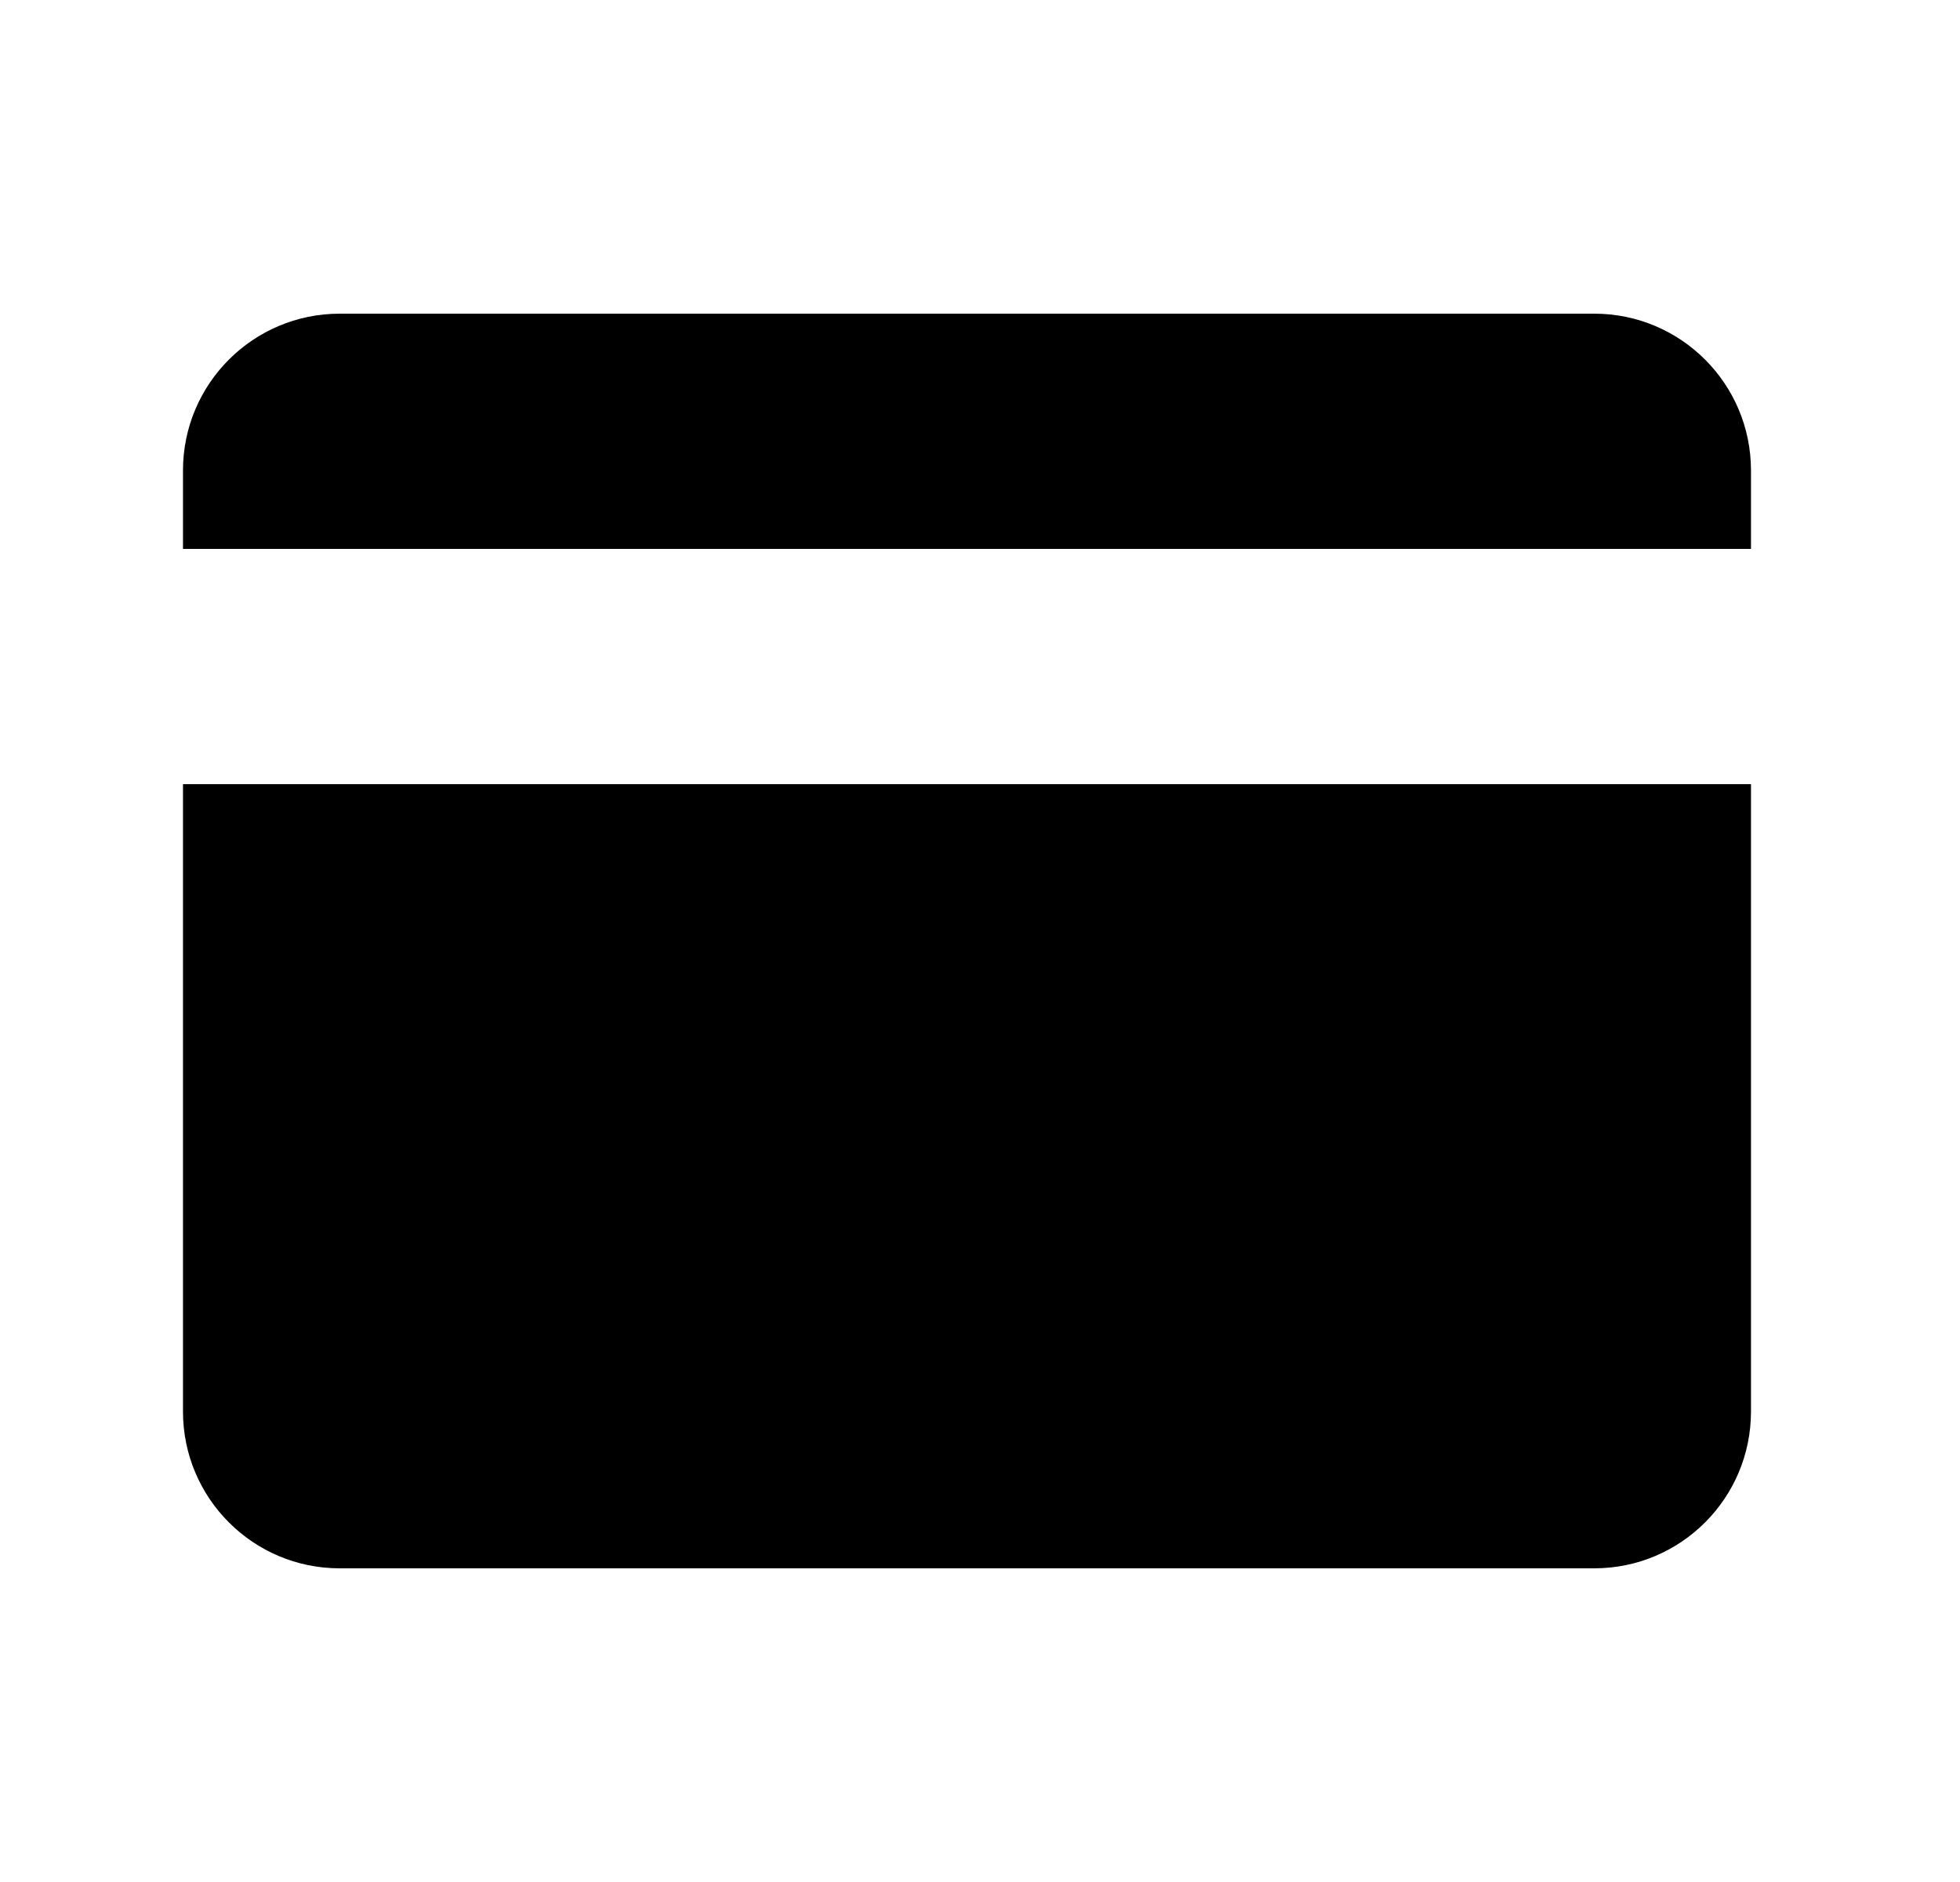 <svg width="25" height="24" viewBox="0 0 25 24" fill="none" xmlns="http://www.w3.org/2000/svg">
<path d="M4.334 4C3.229 4 2.334 4.895 2.334 6V7H22.334V6C22.334 4.895 21.439 4 20.334 4H4.334ZM2.334 10V18C2.334 19.105 3.229 20 4.334 20H20.334C21.439 20 22.334 19.105 22.334 18V10H2.334Z" fill="black"/>
</svg>
